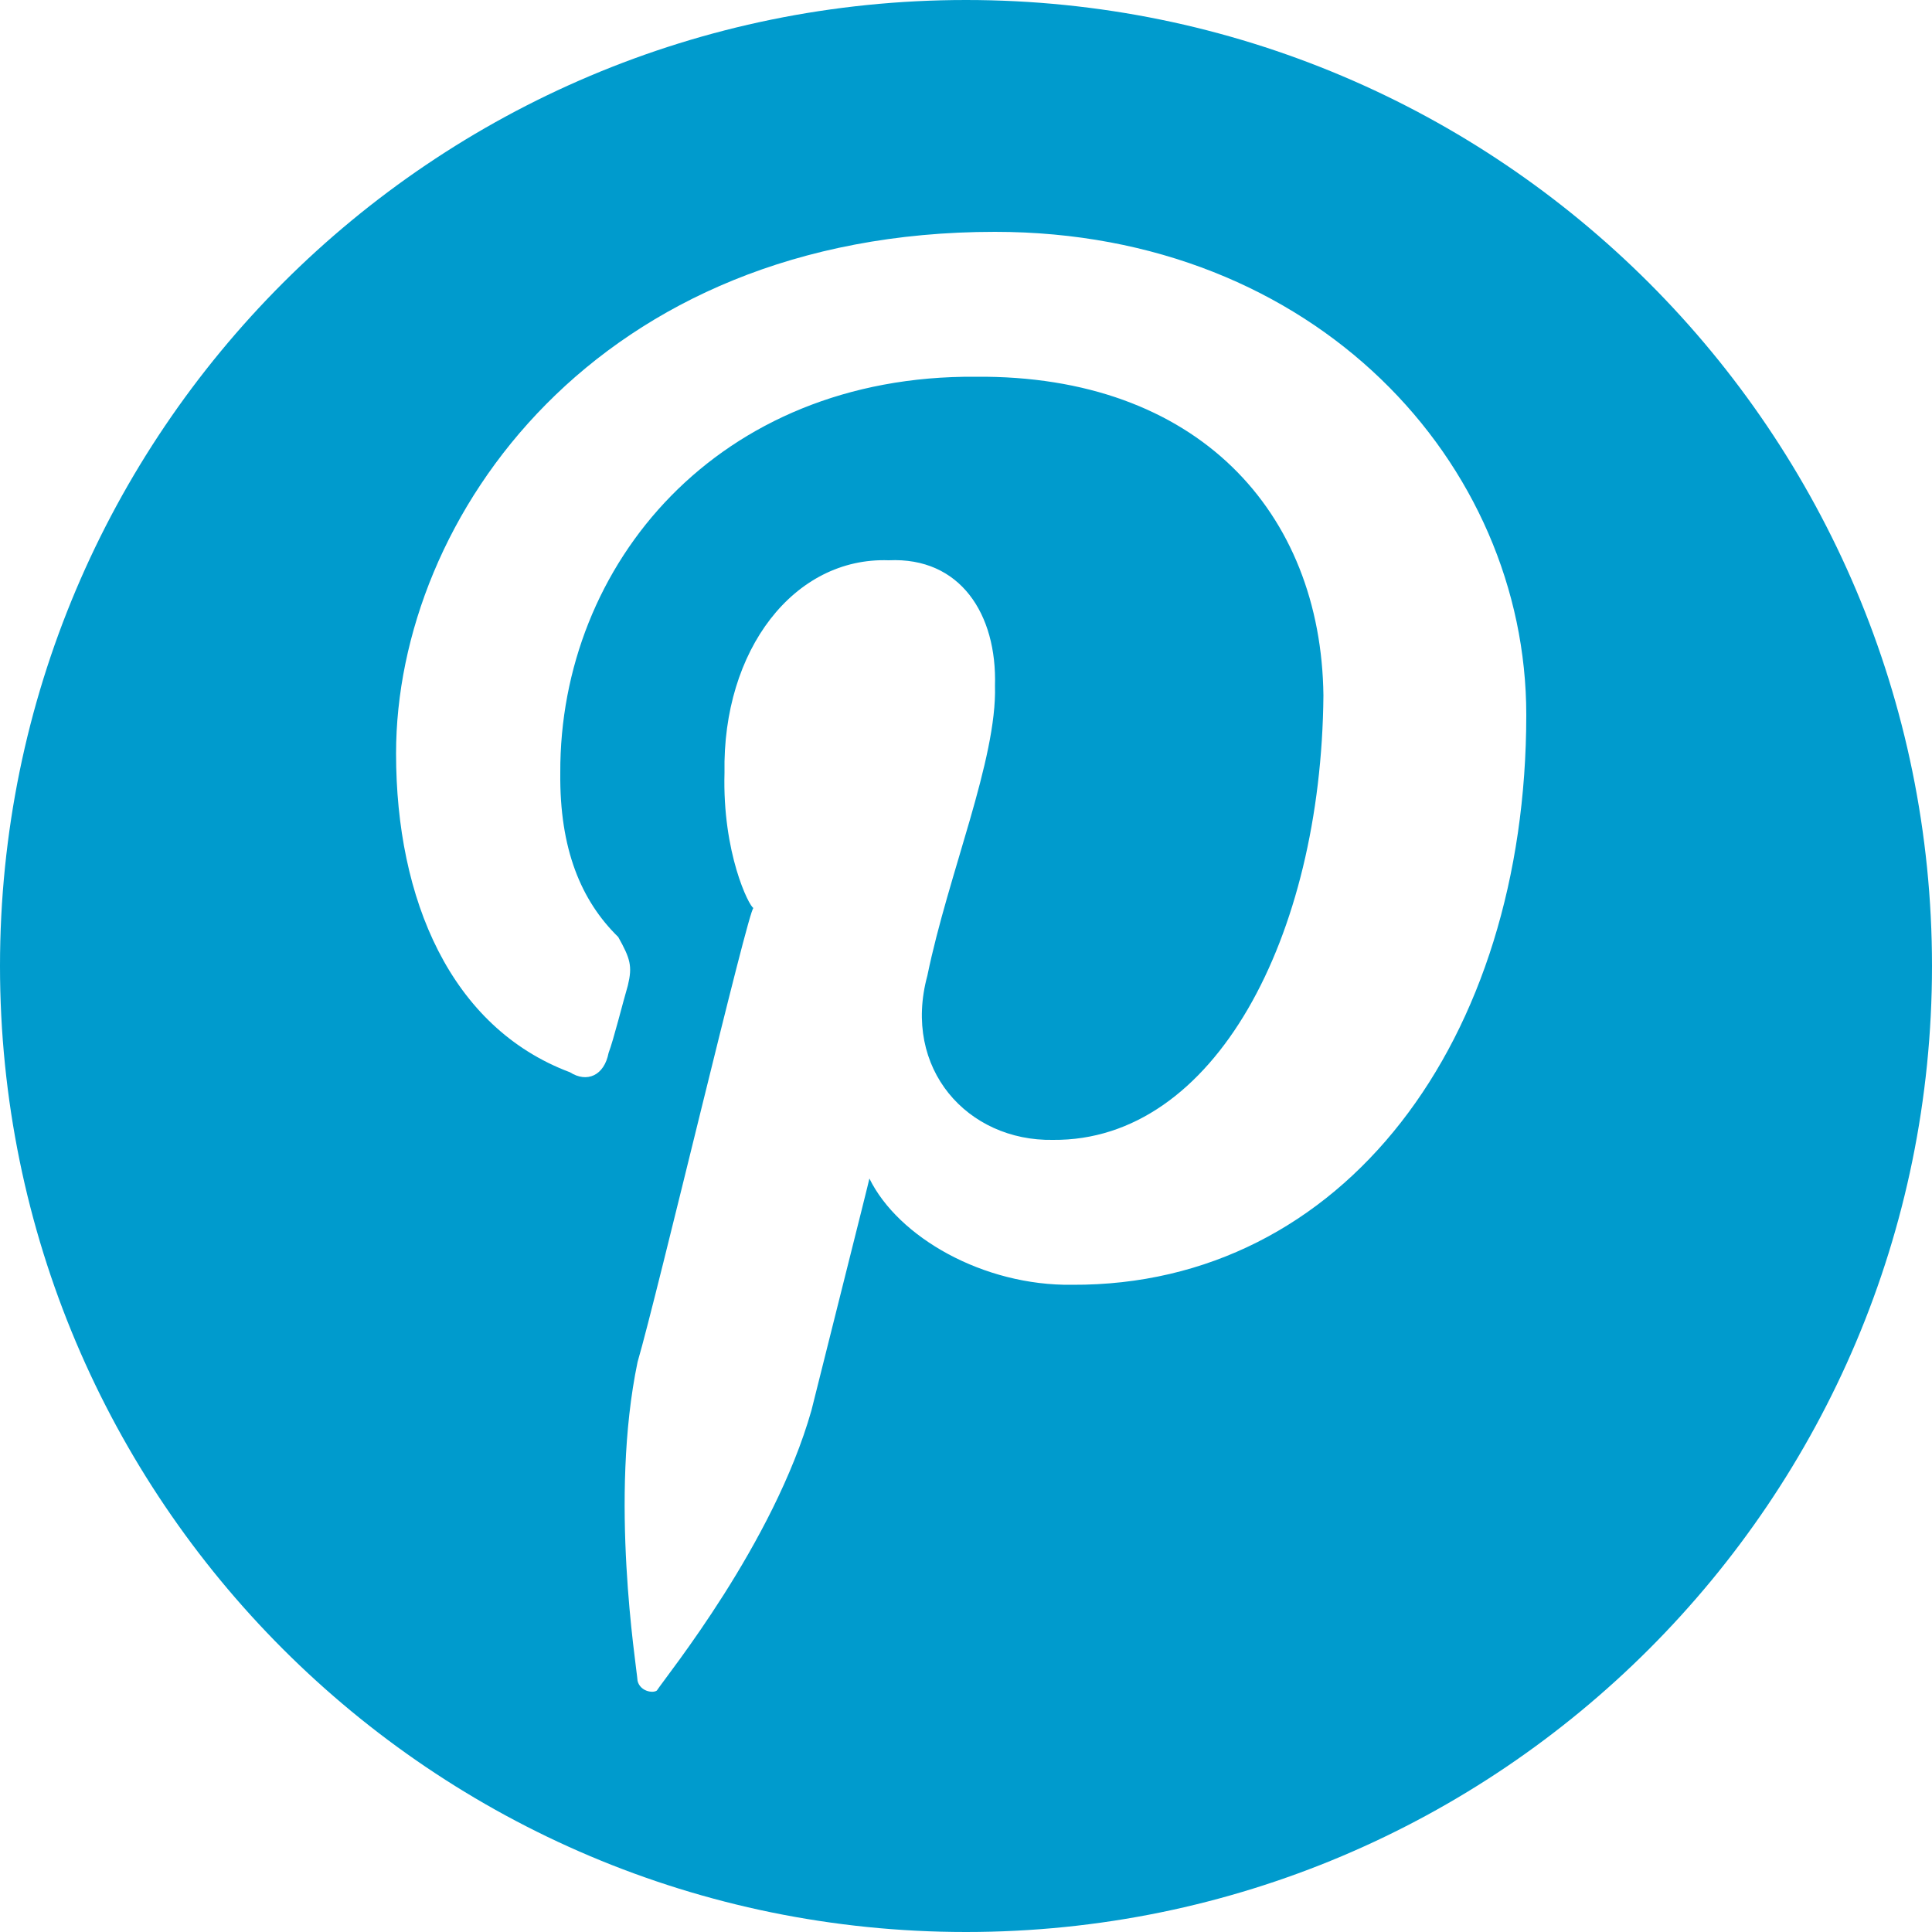 <?xml version="1.0" encoding="UTF-8" standalone="no"?>
<svg width="200px" height="200px" viewBox="0 0 200 200" version="1.1" xmlns="http://www.w3.org/2000/svg" xmlns:xlink="http://www.w3.org/1999/xlink">
    <!-- Generator: Sketch 3.7.2 (28276) - http://www.bohemiancoding.com/sketch -->
    <title>Pinterest</title>
    <desc>Created with Sketch.</desc>
    <defs></defs>
    <g id="Page-1" stroke="none" stroke-width="1" fill="none" fill-rule="evenodd">
        <path d="M100,0 C44.772,1.51545443e-14 0,44.772 0,100 C-7.5791226e-15,155.228 44.772,200 100,200 C155.228,200 200,155.228 200,100 C200,44.772 155.228,-2.27373675e-14 100,0 Z M103,24 C61.796,24 41,53.545 41,78 C41,93.099 46.653,106.371 59,111 C60.765,112.128 62.546,111.345 63,109 C63.524,107.624 64.473,103.783 65,102 C65.477,100.01 65.252,99.247 64,97 C60.152,93.231 57.917,87.898 58,80 C57.917,58.424 74.332,38.802 101,39 C123.972,38.802 136.78,53.034 137,72 C136.78,97.049 125.702,118.155 109,118 C100.175,118.155 93.377,110.651 96,101 C98.166,90.46 103.22,78.603 103,71 C103.22,63.572 99.406,57.65 92,58 C82.228,57.65 74.77,67.246 75,80 C74.77,88.287 77.539,93.825 78,94 C77.539,93.825 68.038,134.043 66,141 C63.055,155.114 65.874,172.31 66,174 C66.253,175.075 67.576,175.32 68,175 C69.031,173.425 80.089,159.787 84,146 C84.912,142.301 89.955,122.319 90,122 C92.972,128.066 101.786,133.129 111,133 C139.068,133.129 158,107.712 158,74 C158,47.96 136.19,24 103,24 Z" id="Pinterest" fill="#009BCD"></path>
    </g>
</svg>